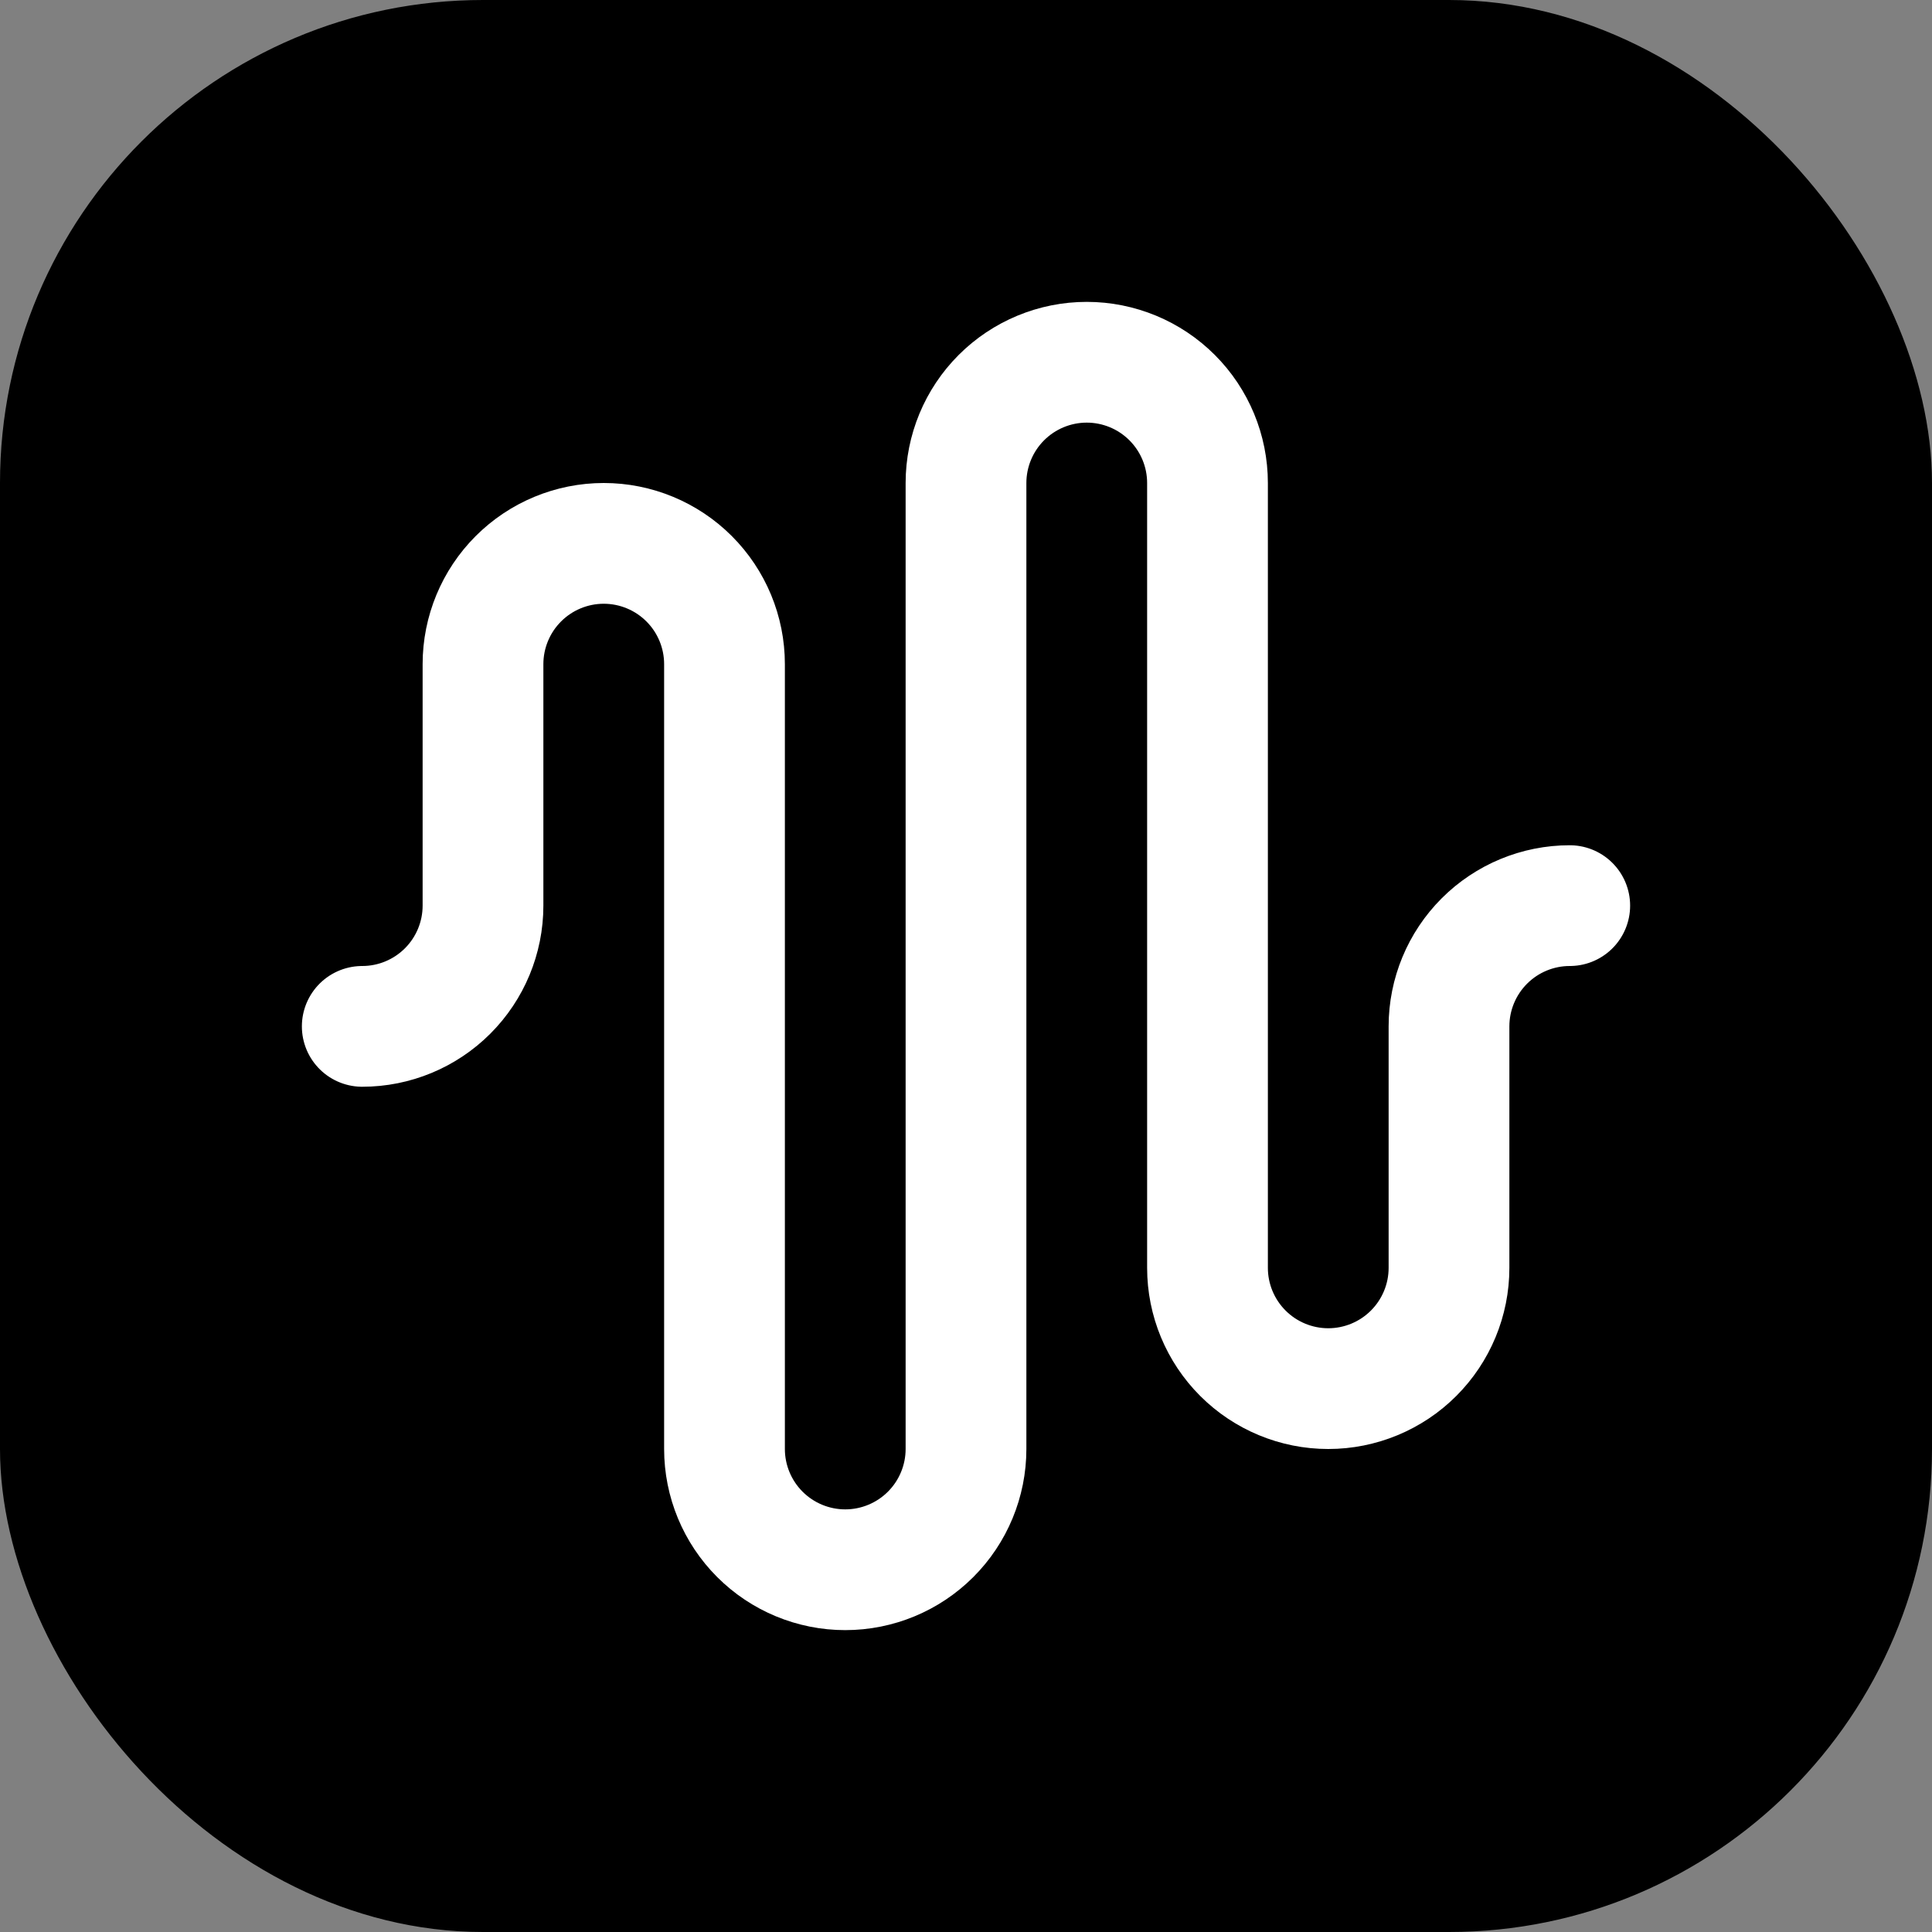 <svg width="32" height="32" viewBox="0 0 32 32" fill="none" xmlns="http://www.w3.org/2000/svg">
<rect x="0" y="0" width="32" height="32" fill="#808080" stroke="none"/>
<rect width="32" height="32" rx="8" fill="black"/>
<path d="M6 17C6.53 17 7.039 16.789 7.414 16.414C7.789 16.039 8 15.53 8 15V11C8 10.47 8.211 9.961 8.586 9.586C8.961 9.211 9.47 9 10 9C10.53 9 11.039 9.211 11.414 9.586C11.789 9.961 12 10.47 12 11V24C12 24.53 12.211 25.039 12.586 25.414C12.961 25.789 13.47 26 14 26C14.53 26 15.039 25.789 15.414 25.414C15.789 25.039 16 24.53 16 24V8C16 7.47 16.211 6.961 16.586 6.586C16.961 6.211 17.47 6 18 6C18.53 6 19.039 6.211 19.414 6.586C19.789 6.961 20 7.47 20 8V21C20 21.53 20.211 22.039 20.586 22.414C20.961 22.789 21.47 23 22 23C22.53 23 23.039 22.789 23.414 22.414C23.789 22.039 24 21.53 24 21V17C24 16.47 24.211 15.961 24.586 15.586C24.961 15.211 25.47 15 26 15" stroke="white" stroke-width="2" stroke-linecap="round" stroke-linejoin="round"/>
</svg>
